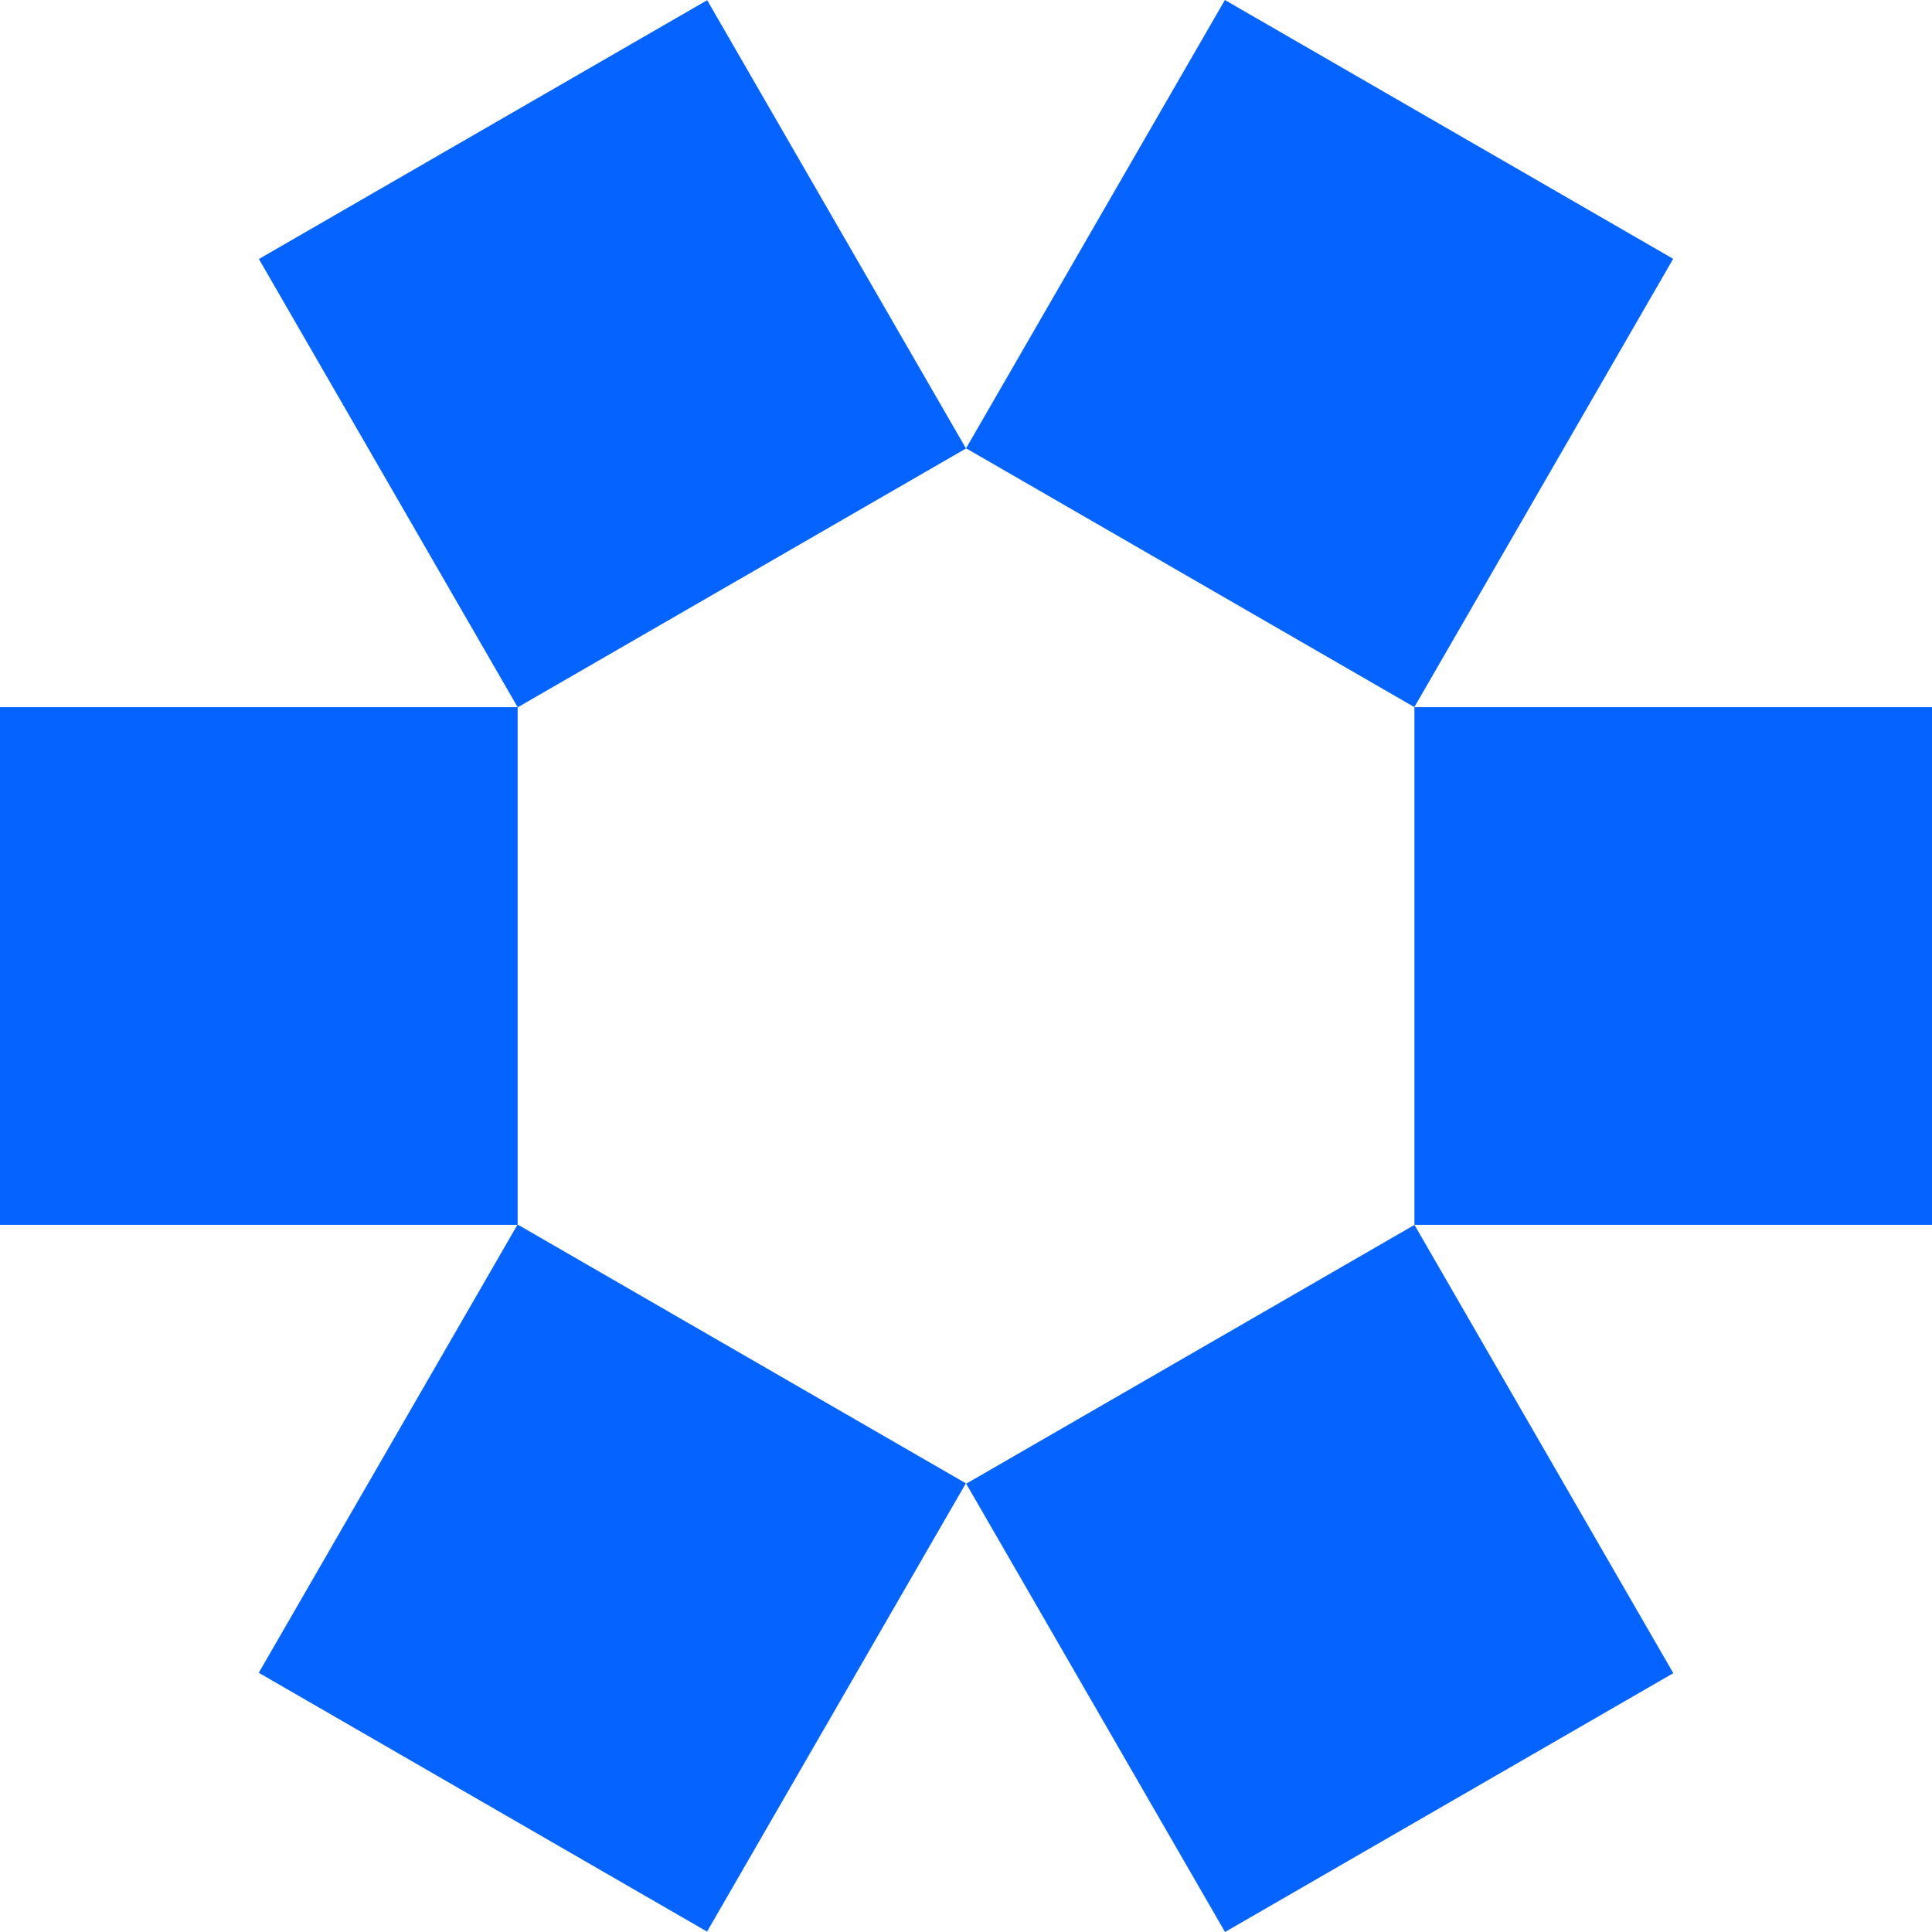 <svg xmlns="http://www.w3.org/2000/svg" width="30" height="30" fill="none" viewBox="0 0 30 30"><g clip-path="url(#clip0_11311_6200)"><path fill="#0564FF" d="M30.001 10.981H21.963V19.019H30.001V10.981Z"/><path fill="#0564FF" d="M19.02 -1.19597e-05L15.001 6.961L21.962 10.98L25.981 4.019L19.02 -1.19597e-05Z"/><path fill="#0564FF" d="M8.037 19.014L4.018 25.975L10.979 29.994L14.998 23.033L8.037 19.014Z"/><path fill="#0564FF" d="M8.038 10.981H0V19.019H8.038V10.981Z"/><path fill="#0564FF" d="M21.964 19.02L15.003 23.039L19.022 30L25.983 25.981L21.964 19.02Z"/><path fill="#0564FF" d="M10.981 0.003L4.02 4.022L8.039 10.983L15 6.964L10.981 0.003Z"/></g><defs><clipPath id="clip0_11311_6200"><rect width="30" height="30" fill="#fff"/></clipPath></defs></svg>